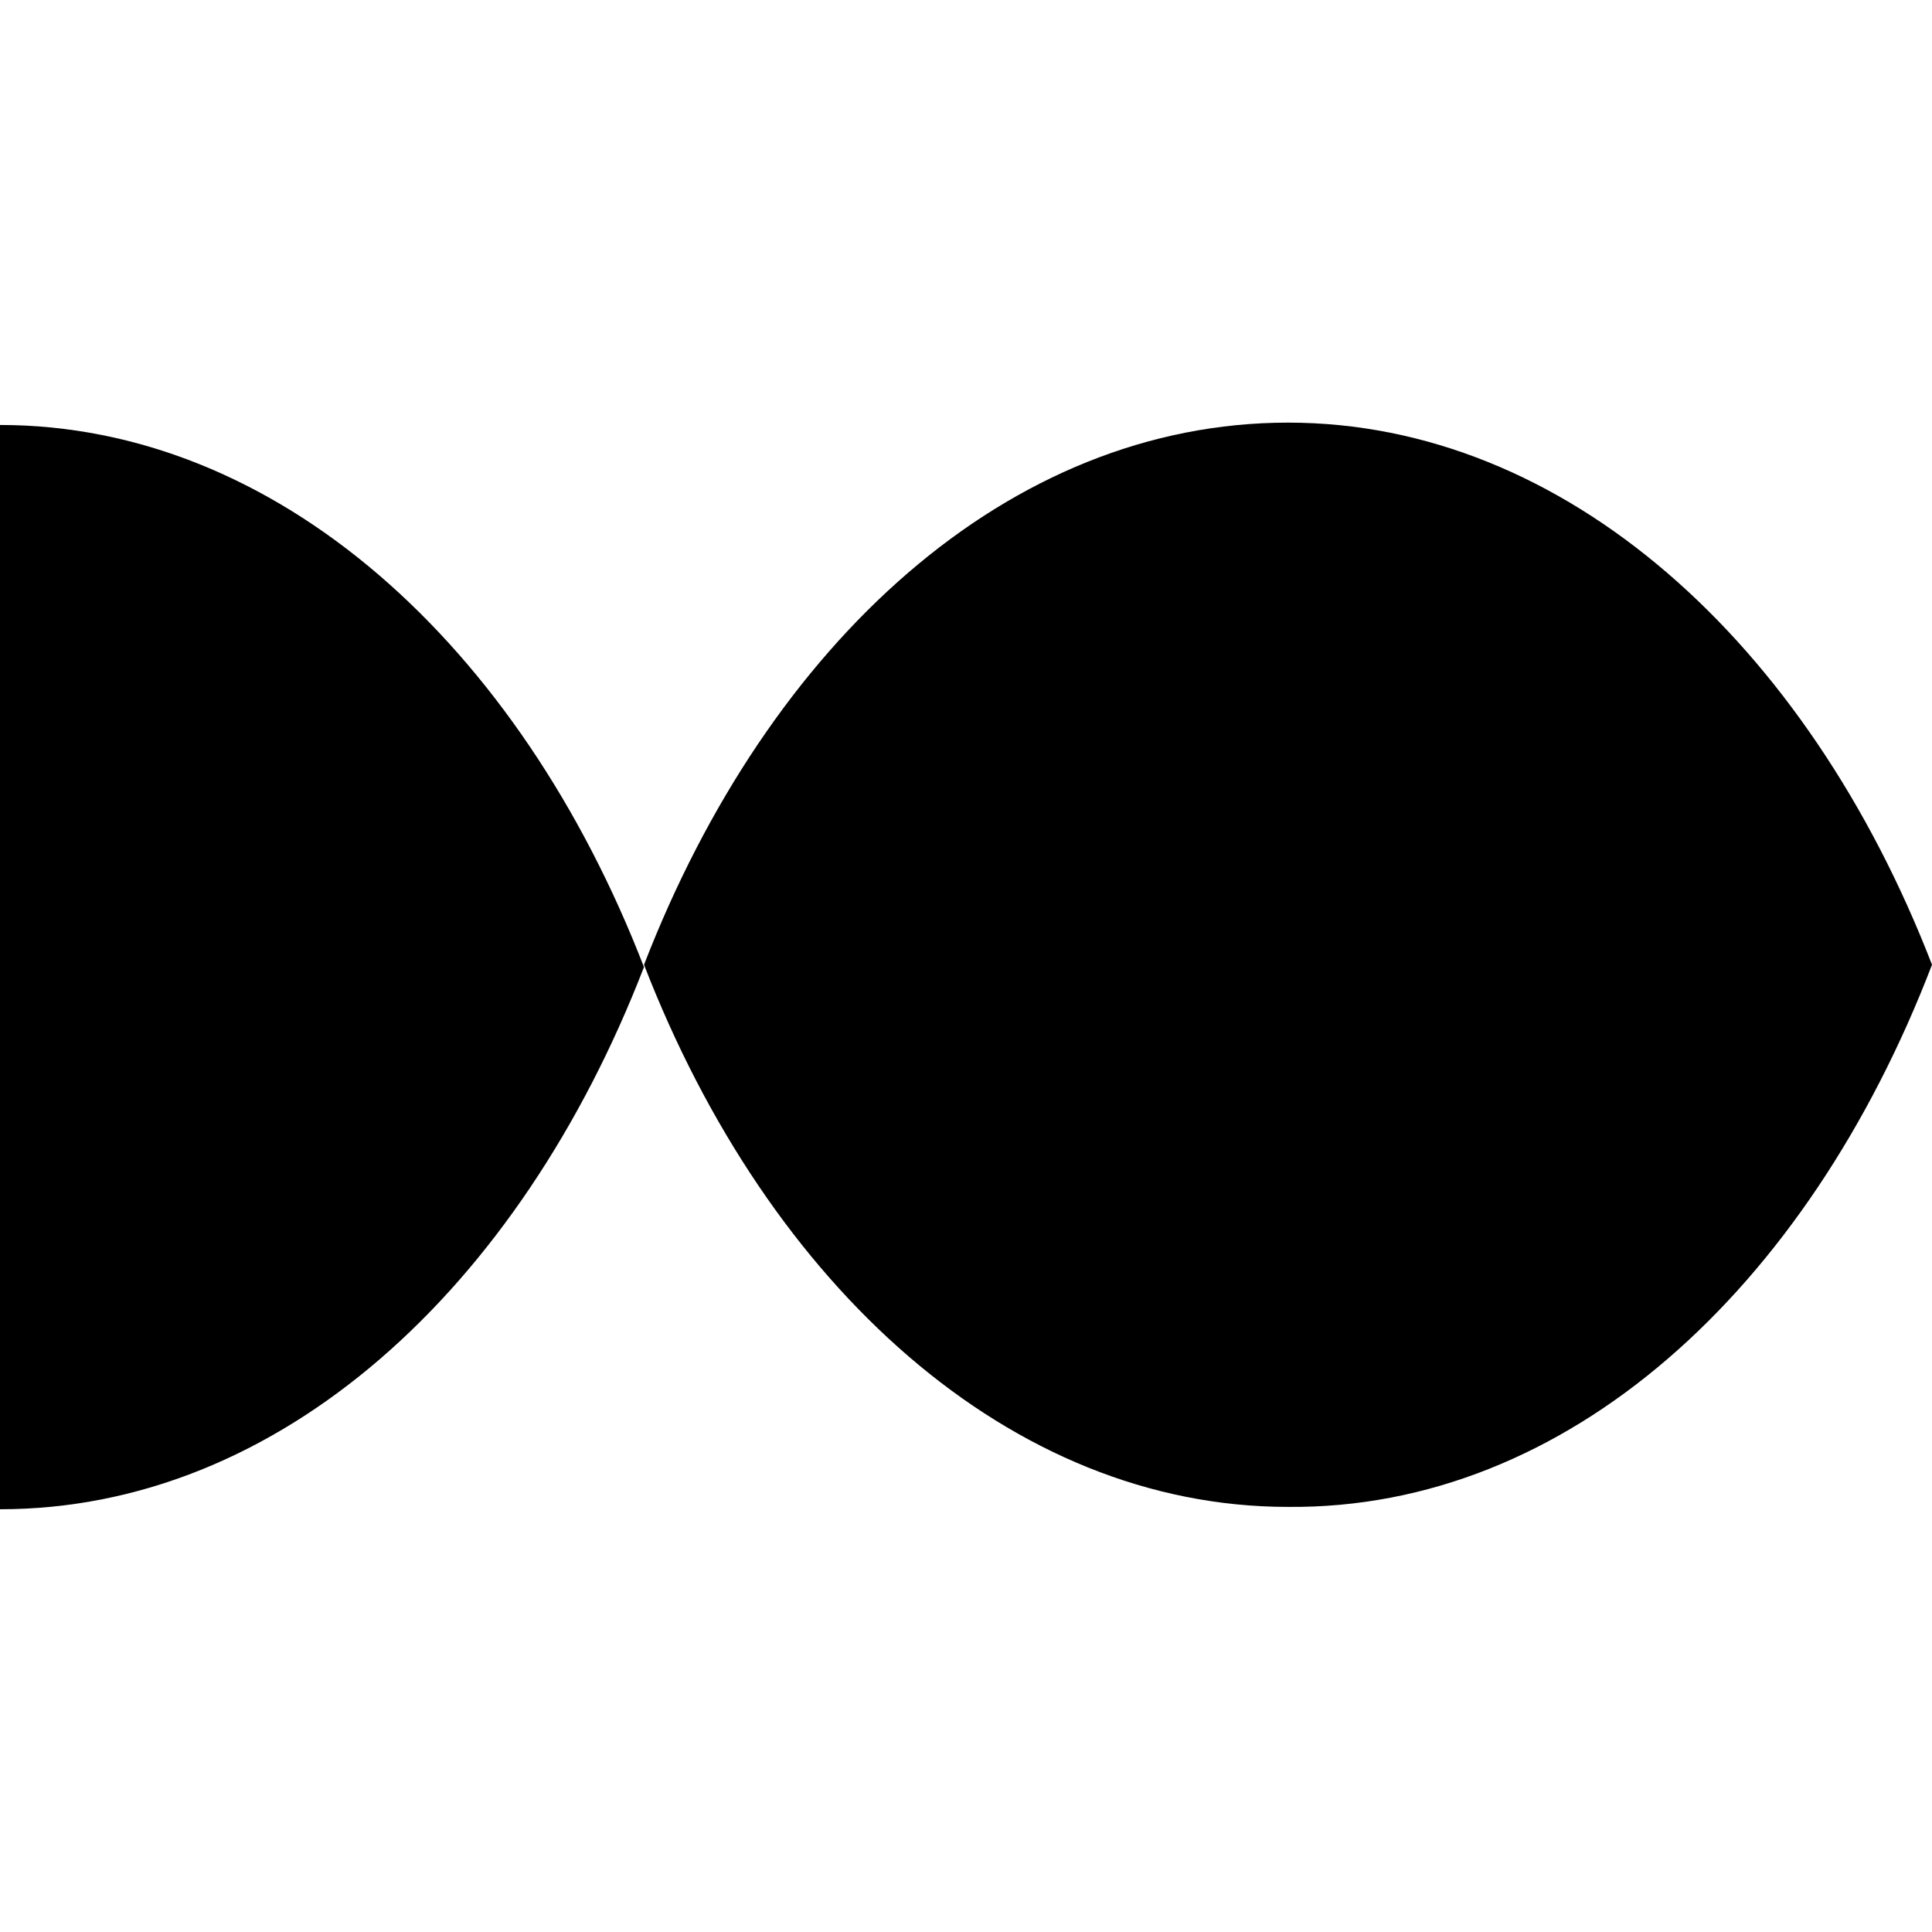 <svg width="32" height="32" viewBox="0 0 32 32" fill="none" xmlns="http://www.w3.org/2000/svg">
<path d="M32 15.979C29.936 10.641 25.921 7 21.334 7C16.707 7 12.732 10.641 10.667 15.979C12.732 21.317 16.746 24.959 21.334 24.959C25.959 25 29.936 21.359 32 15.979Z" fill="currentColor"/>
<path d="M-0 24.998C4.625 24.998 8.602 21.356 10.666 16.018C8.602 10.68 4.587 7.039 -0 7.039L-0 24.998Z" fill="currentColor"/>
</svg>
